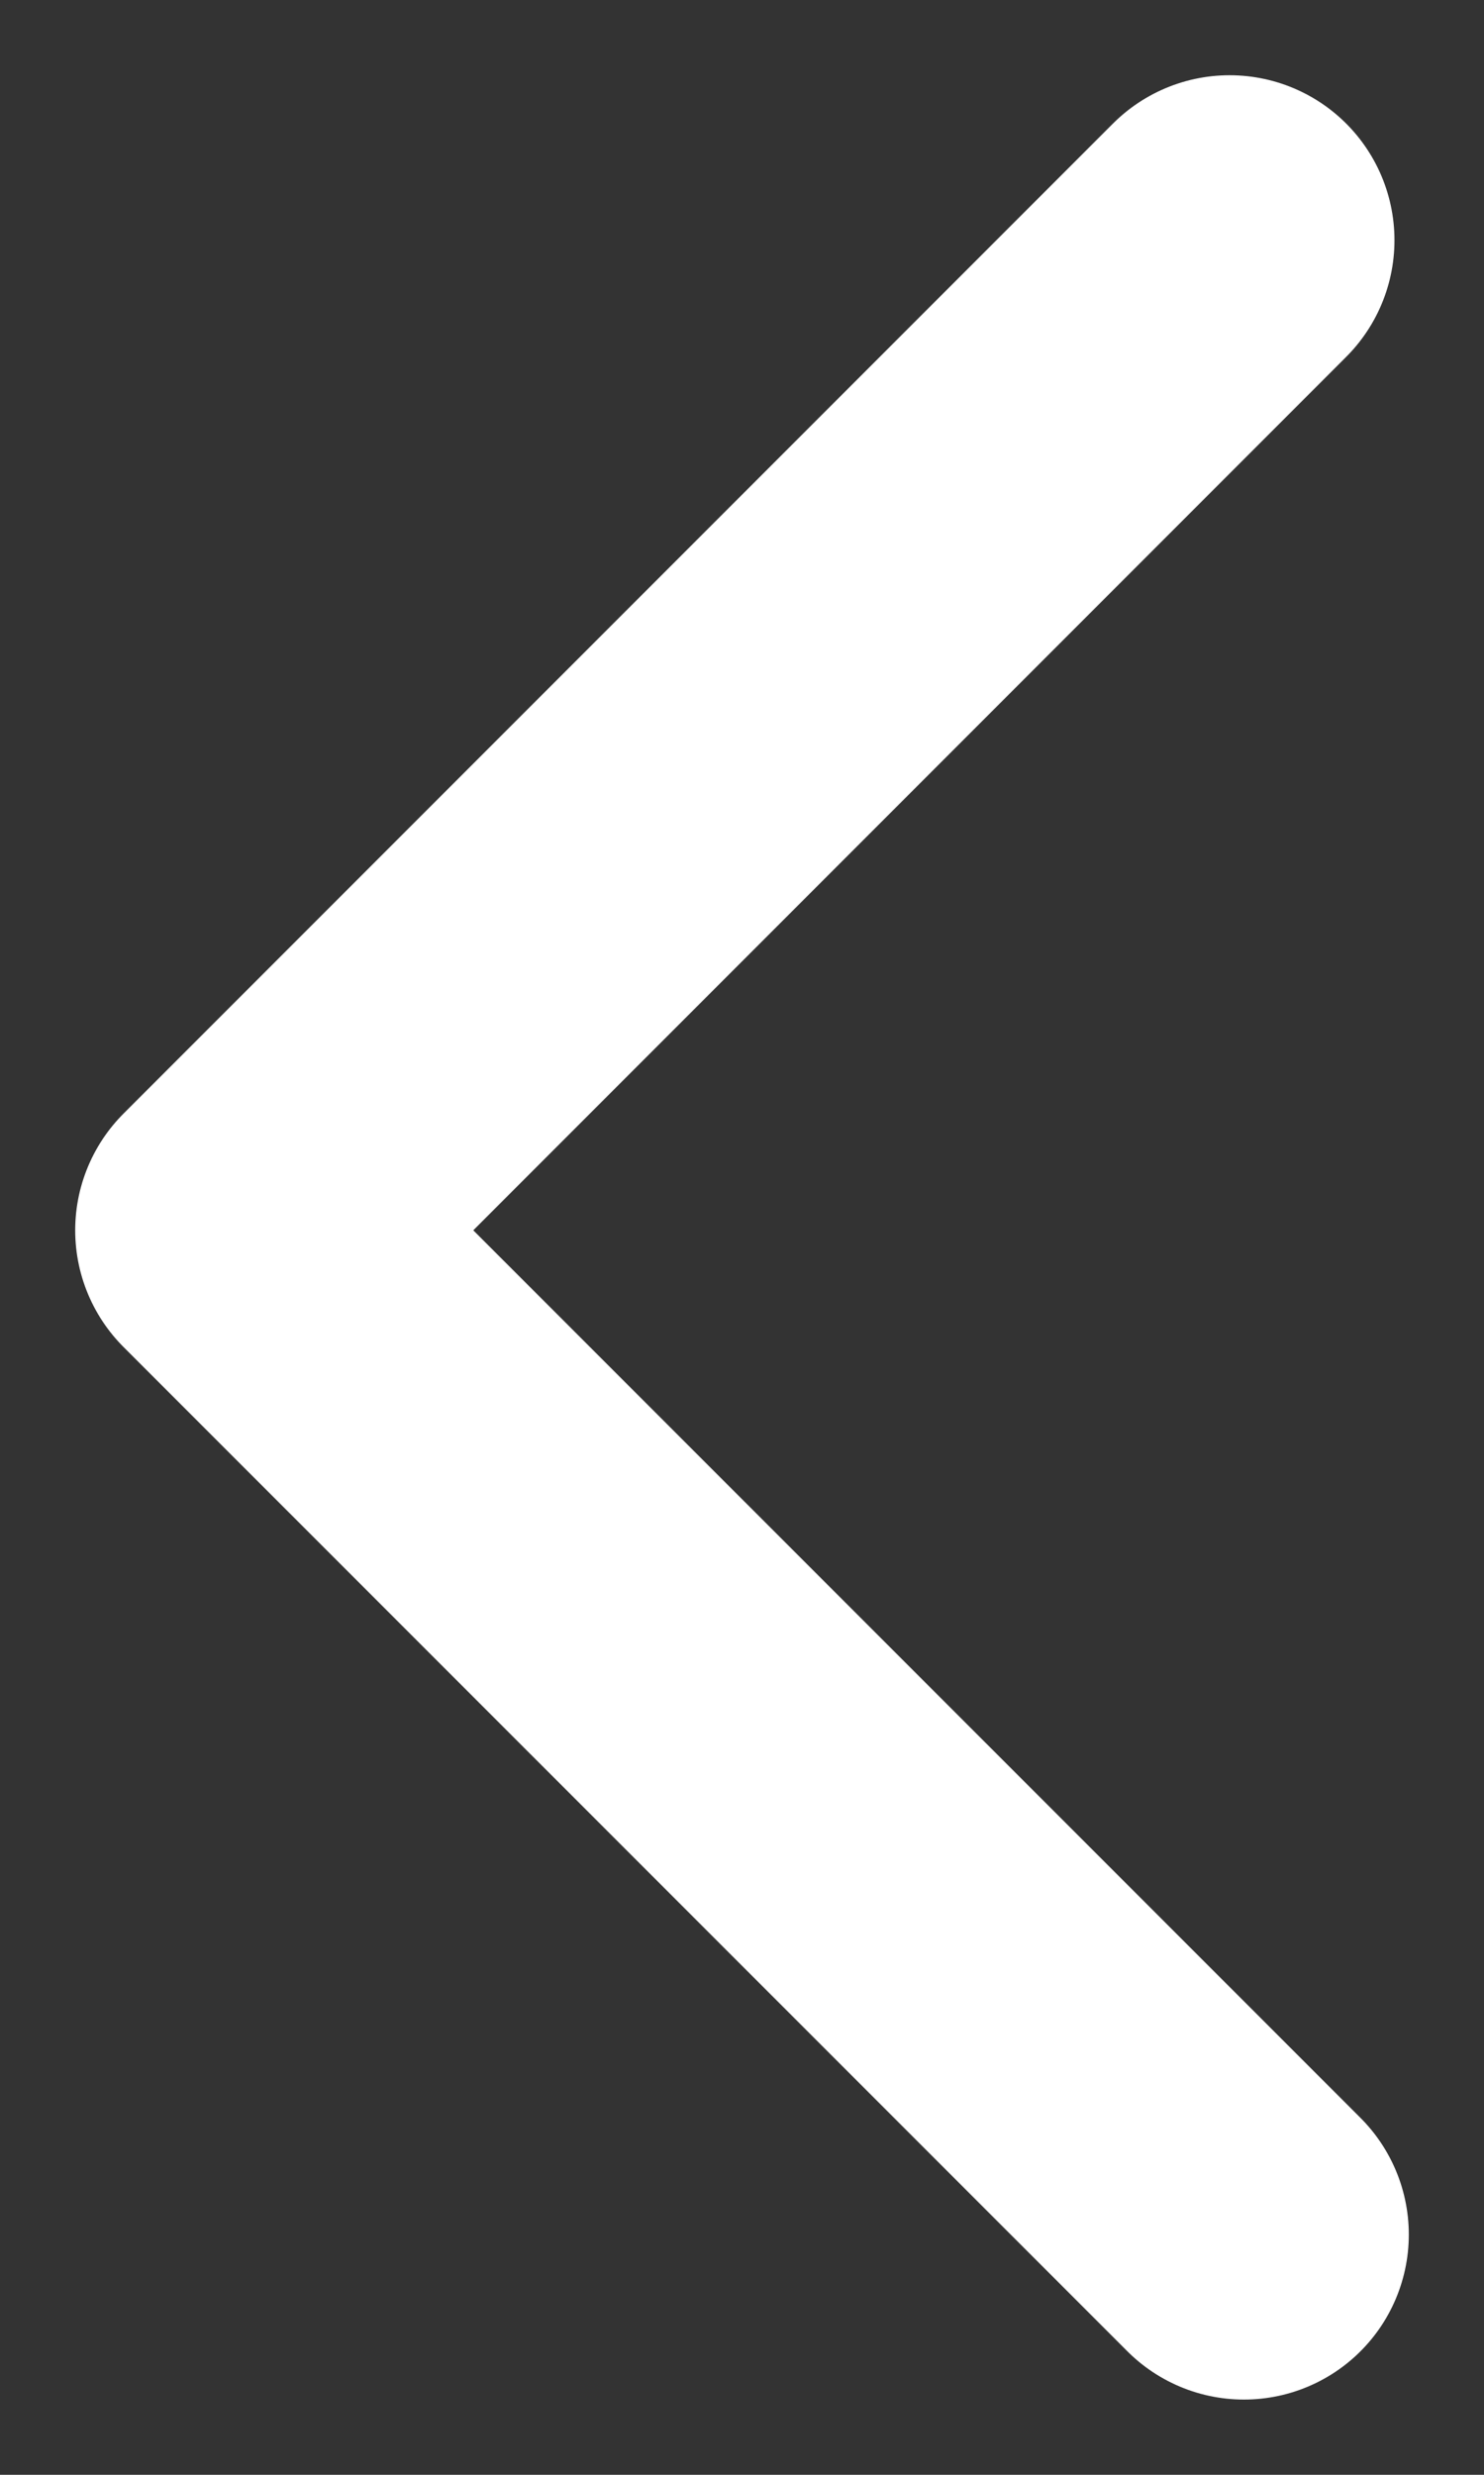 <svg width="9" height="15" viewBox="0 0 9 15" fill="none" xmlns="http://www.w3.org/2000/svg">
<rect x="0" y="0" width="9" height="15" fill="#333333" stroke="none"/>
<path d="M7.544 13.544L1.456 7.457L7.457 1.456" stroke="white" stroke-width="2" stroke-linecap="round" stroke-linejoin="round"/>
</svg>
